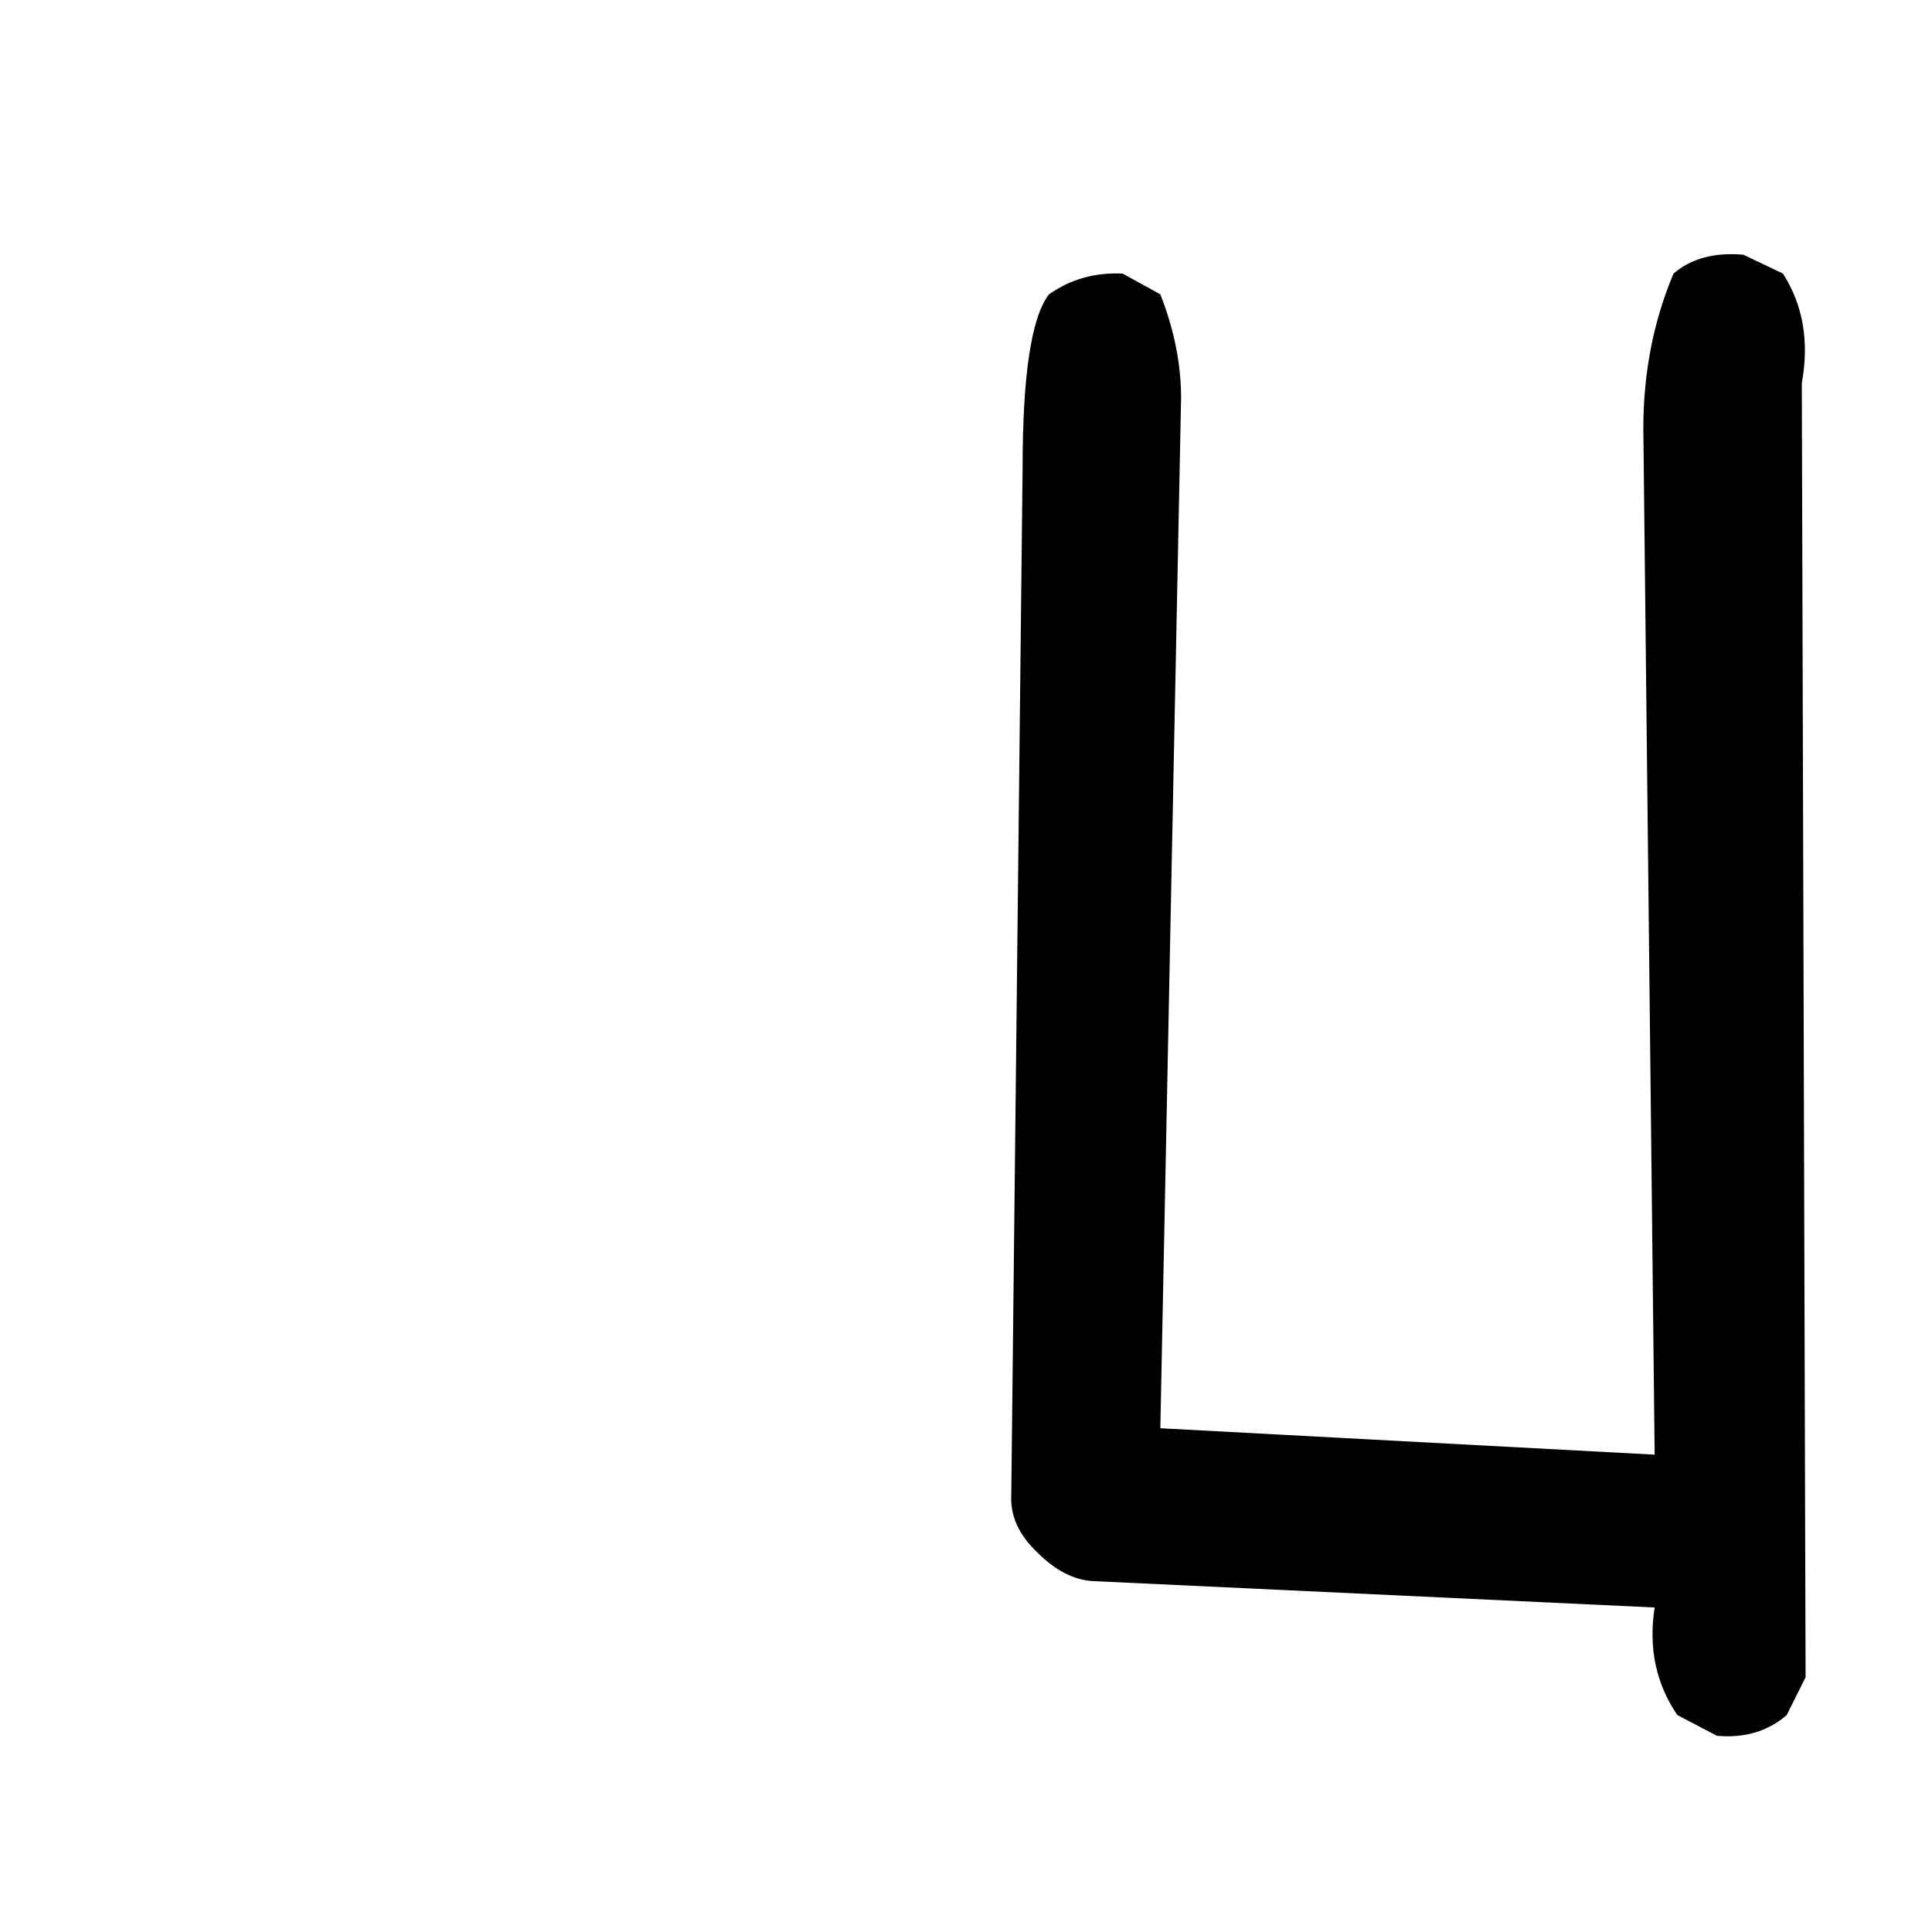 <?xml version="1.0" standalone="no"?>
<!DOCTYPE svg PUBLIC "-//W3C//DTD SVG 1.1//EN" "http://www.w3.org/Graphics/SVG/1.1/DTD/svg11.dtd" >
<svg xmlns="http://www.w3.org/2000/svg" xmlns:xlink="http://www.w3.org/1999/xlink" version="1.1" viewBox="0 0 1024 1024">
  <g transform="matrix(1 0 0 -1 0 1024)">
   <path fill="currentColor"
d="M910 104l-21 11q-17 25 -12 57l-298 14q-15 1 -29 15q-15 14 -14 31l6 544q0 74 14 92q17 12 39 11l20 -11q11 -28 11 -55l-11 -546l262 -14l-6 544q0 44 16 82q14 12 37 10l21 -10q16 -25 10 -58l2 -686l-10 -20q-15 -13 -37 -11z" />
  </g>

</svg>
